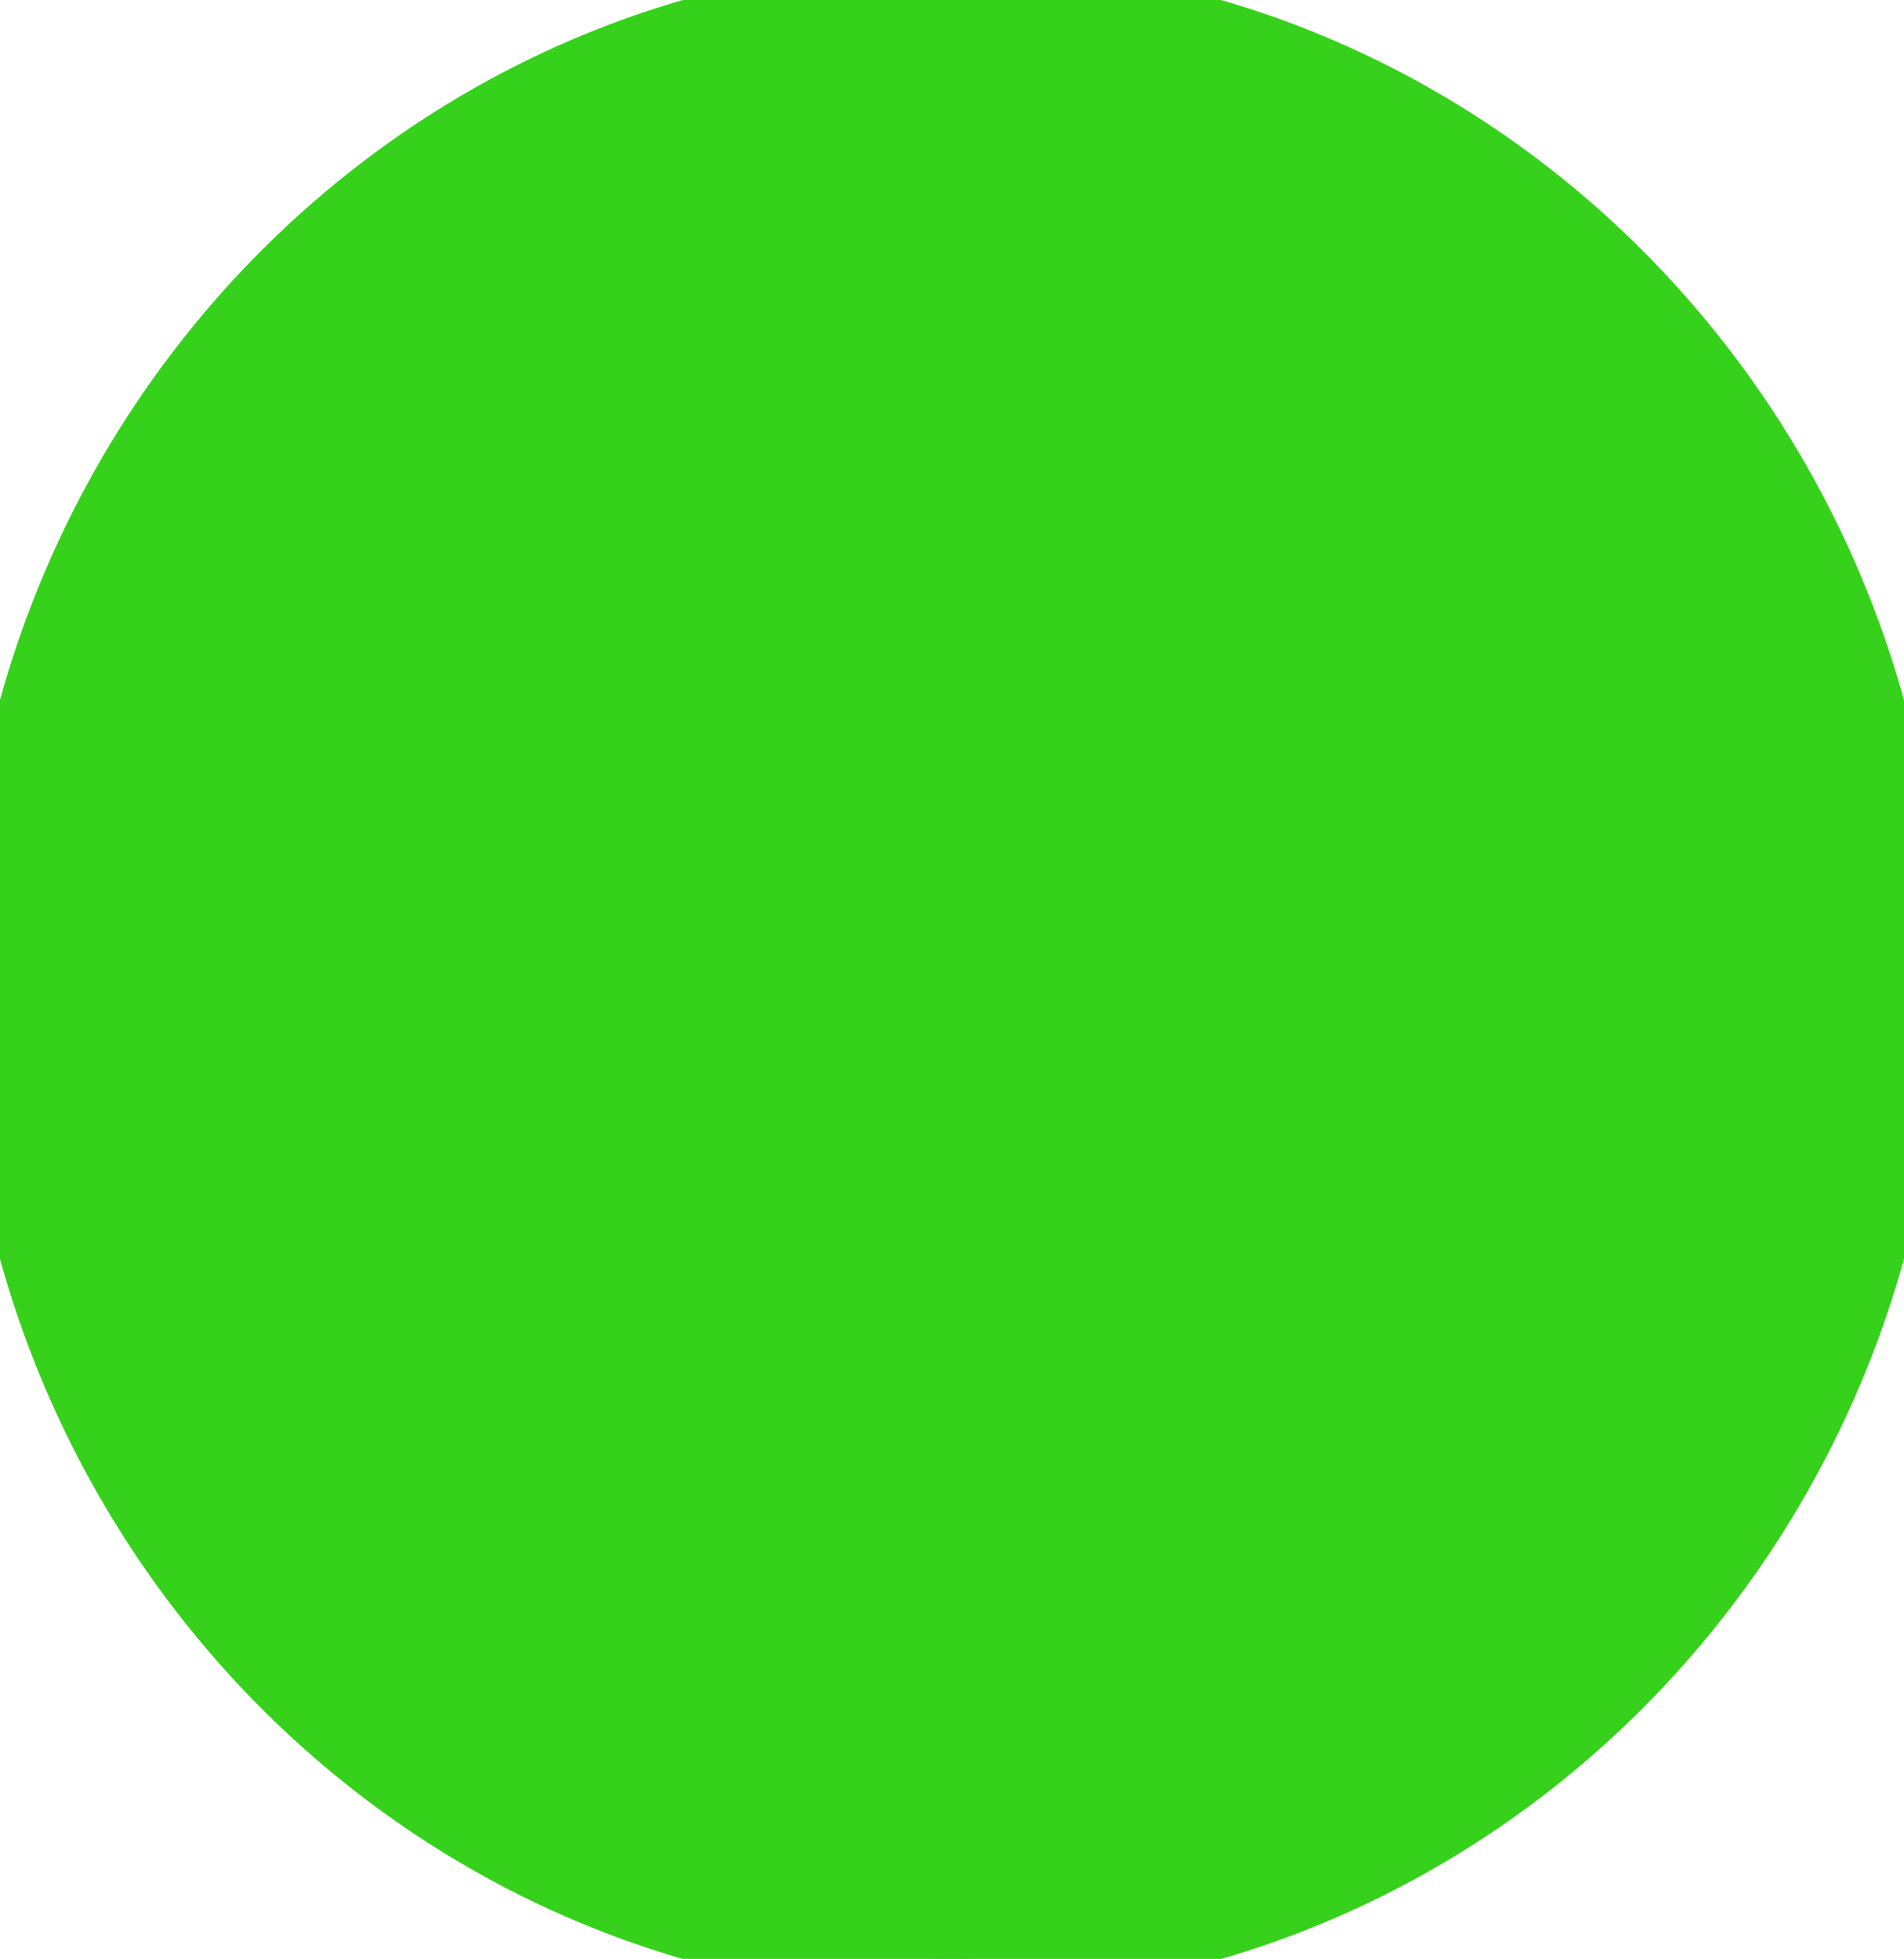 <?xml version="1.0" encoding="UTF-8" standalone="no"?>
<!DOCTYPE svg PUBLIC "-//W3C//DTD SVG 1.1//EN" "http://www.w3.org/Graphics/SVG/1.1/DTD/svg11.dtd">
<svg version="1.1" xmlns="http://www.w3.org/2000/svg" xmlns:xlink="http://www.w3.org/1999/xlink" preserveAspectRatio="xMidYMid meet" viewBox="47.609 7.246 24.783 25.507" width="8" height="8.23"><defs><path d="M72.39 20C72.39 27.04 66.84 32.75 60 32.75C53.16 32.75 47.61 27.04 47.61 20C47.61 12.96 53.16 7.25 60 7.25C66.84 7.25 72.39 12.96 72.39 20Z" id="c1STwJYBAR"></path></defs><g visibility="inherit"><g visibility="inherit"><use xlink:href="#c1STwJYBAR" opacity="1" fill="#36d11b" fill-opacity="1"></use><g><use xlink:href="#c1STwJYBAR" opacity="1" fill-opacity="0" stroke="#36d11b" stroke-width="1" stroke-opacity="1"></use></g></g></g></svg>
